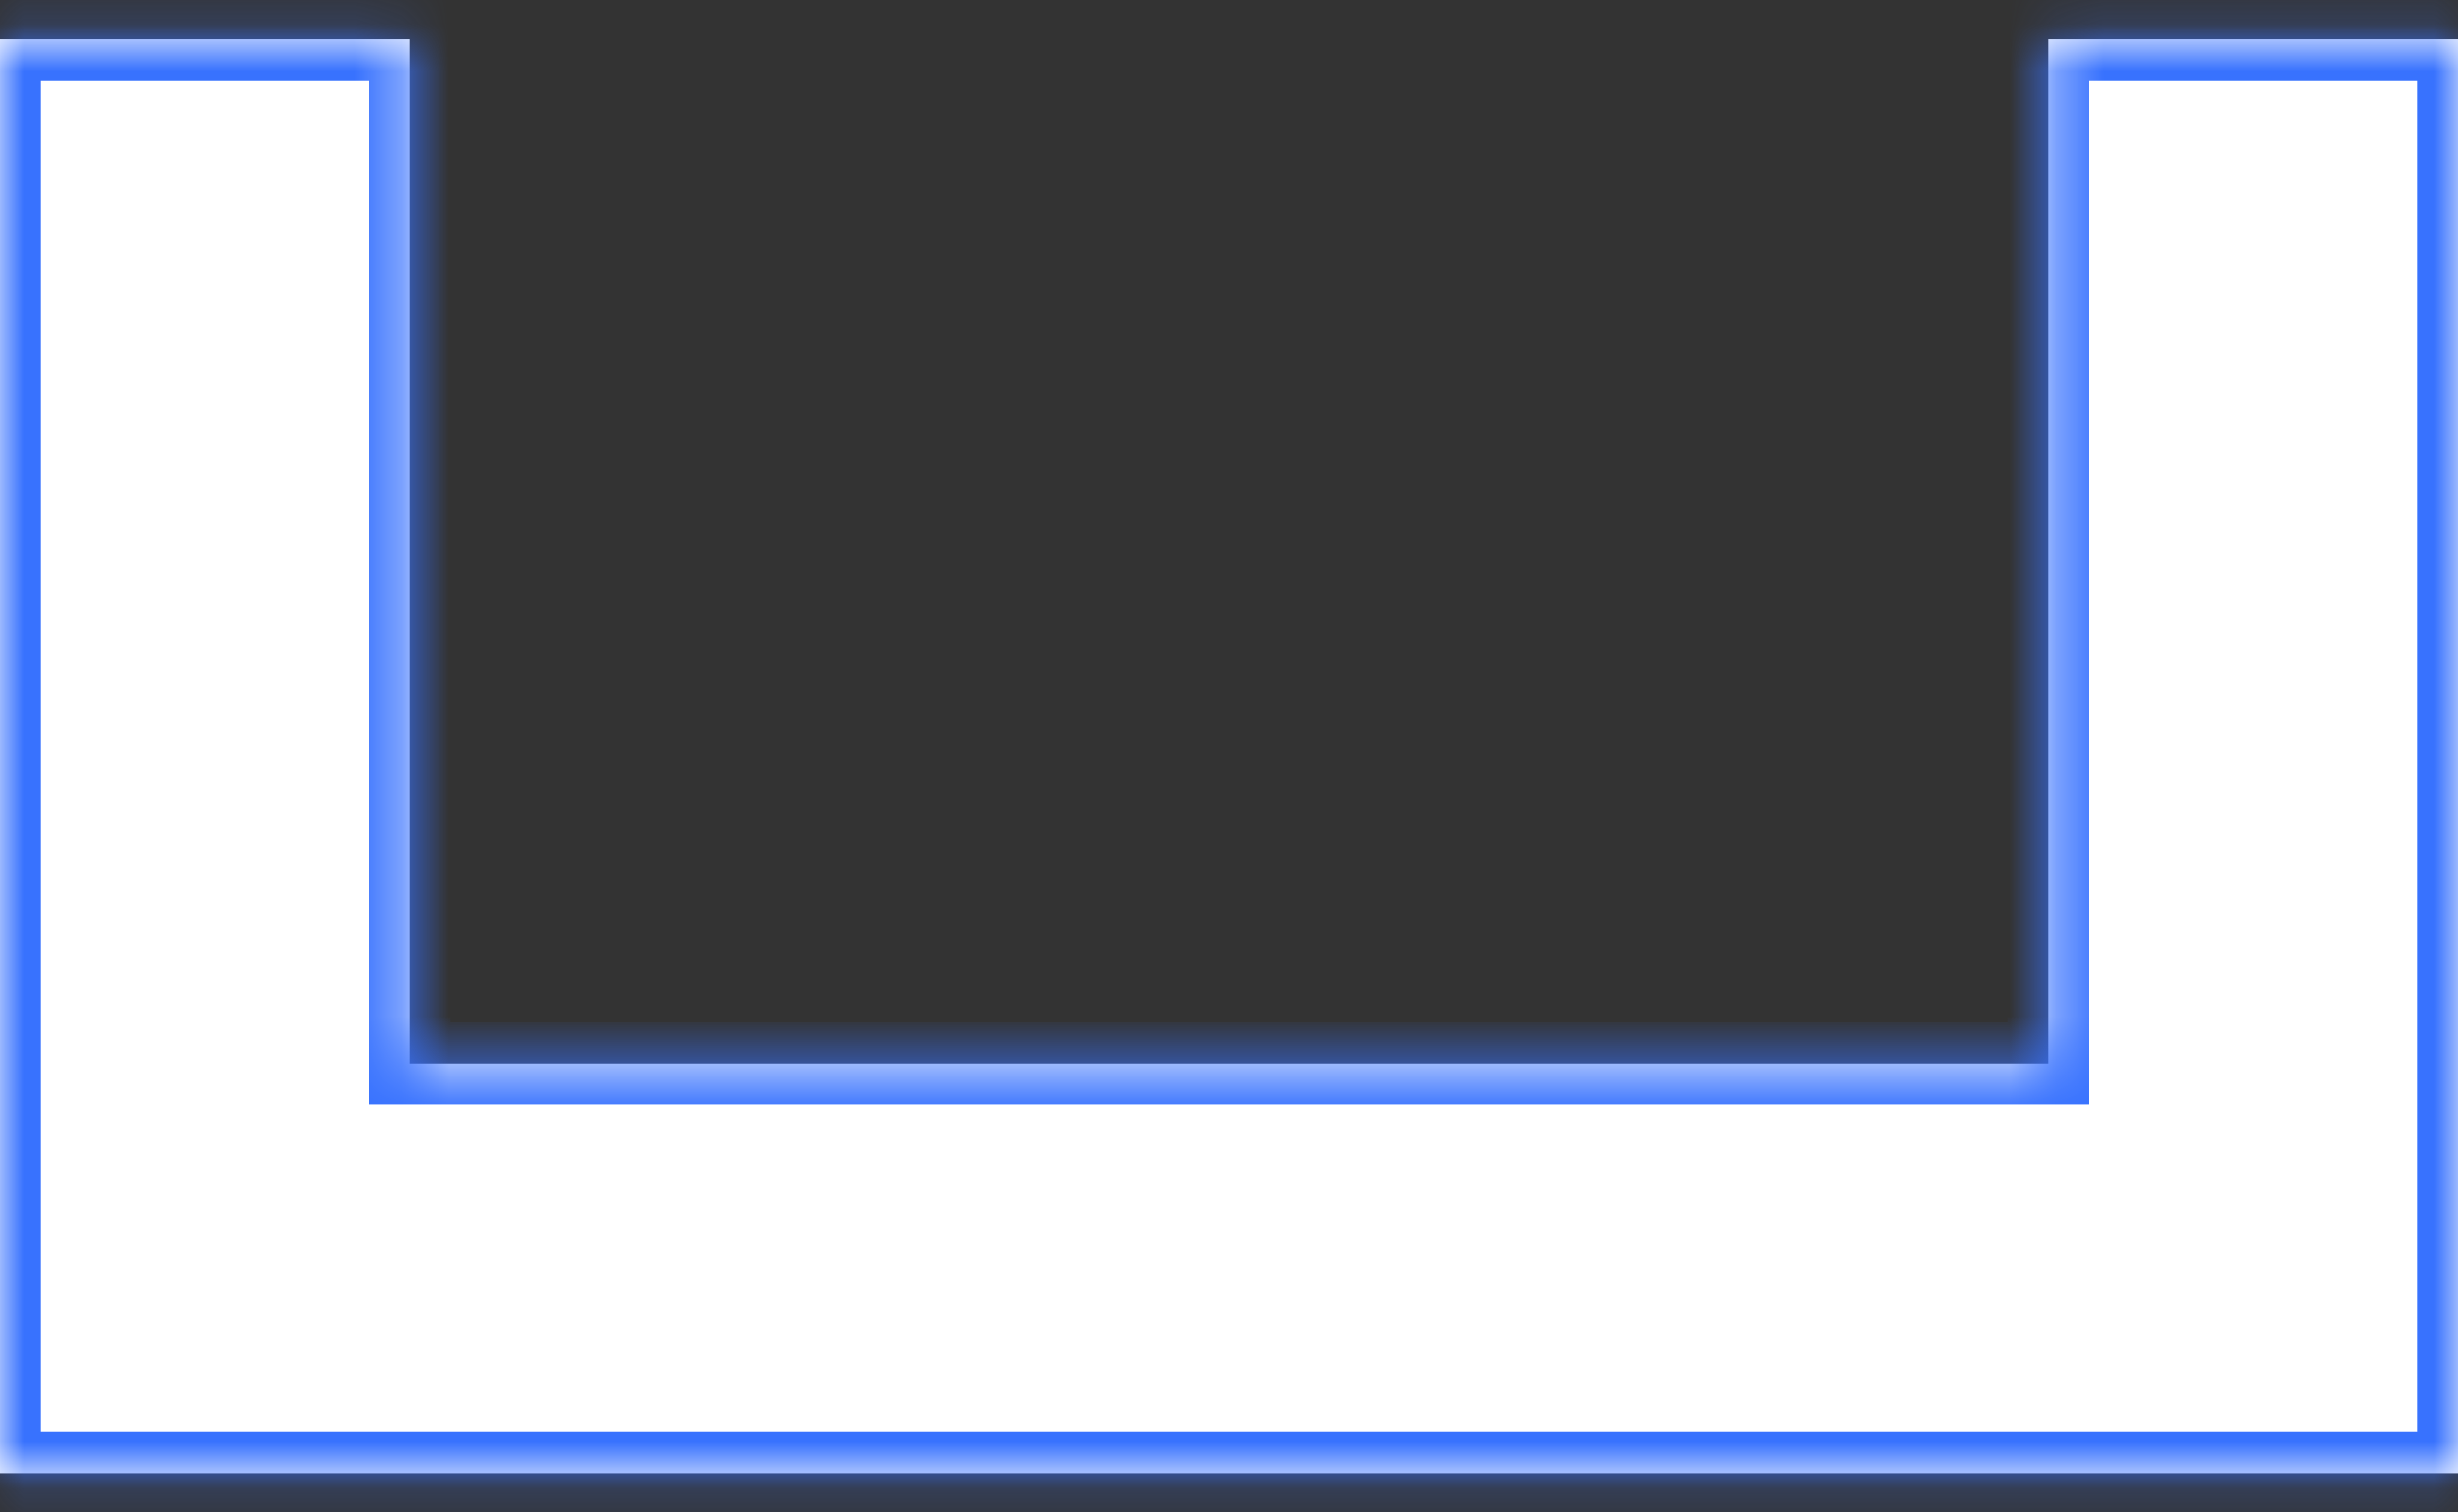 <svg width="52" height="32" viewBox="0 0 52 32" fill="none" xmlns="http://www.w3.org/2000/svg">
<rect x="0" y="0" width="52" height="32" fill="#333333" stroke="none"/>
<mask id="path-1-inside-1_5_780" fill="white">
<path fill-rule="evenodd" clip-rule="evenodd" d="M43.333 0.833H52V22.5V31.167H43.333L8.667 31.167H0V22.5V0.833H8.667V22.5H43.333V0.833Z"/>
</mask>
<path fill-rule="evenodd" clip-rule="evenodd" d="M43.333 0.833H52V22.5V31.167H43.333L8.667 31.167H0V22.5V0.833H8.667V22.5H43.333V0.833Z" fill="white"/>
<path d="M52 0.833H52.867V-0.033H52V0.833ZM43.333 0.833V-0.033H42.467V0.833H43.333ZM52 31.167V32.033H52.867V31.167H52ZM43.333 31.167V30.3V31.167ZM8.667 31.167V32.033V31.167ZM0 31.167H-0.867V32.033H0V31.167ZM0 0.833V-0.033H-0.867V0.833H0ZM8.667 0.833H9.533V-0.033H8.667V0.833ZM8.667 22.5H7.8V23.367H8.667V22.5ZM43.333 22.5V23.367H44.2V22.5H43.333ZM52 -0.033H43.333V1.7H52V-0.033ZM52.867 22.5V0.833H51.133V22.5H52.867ZM51.133 22.5V31.167H52.867V22.5H51.133ZM52 30.3H43.333V32.033H52V30.3ZM43.333 30.3L8.667 30.3V32.033L43.333 32.033V30.3ZM8.667 30.3H0V32.033H8.667V30.3ZM0.867 31.167V22.5H-0.867V31.167H0.867ZM-0.867 0.833V22.5H0.867V0.833H-0.867ZM8.667 -0.033H0V1.7H8.667V-0.033ZM9.533 22.5V0.833H7.8V22.5H9.533ZM8.667 23.367H43.333V21.633H8.667V23.367ZM42.467 0.833V22.5H44.2V0.833H42.467Z" fill="#3872FE" mask="url(#path-1-inside-1_5_780)"/>
</svg>
